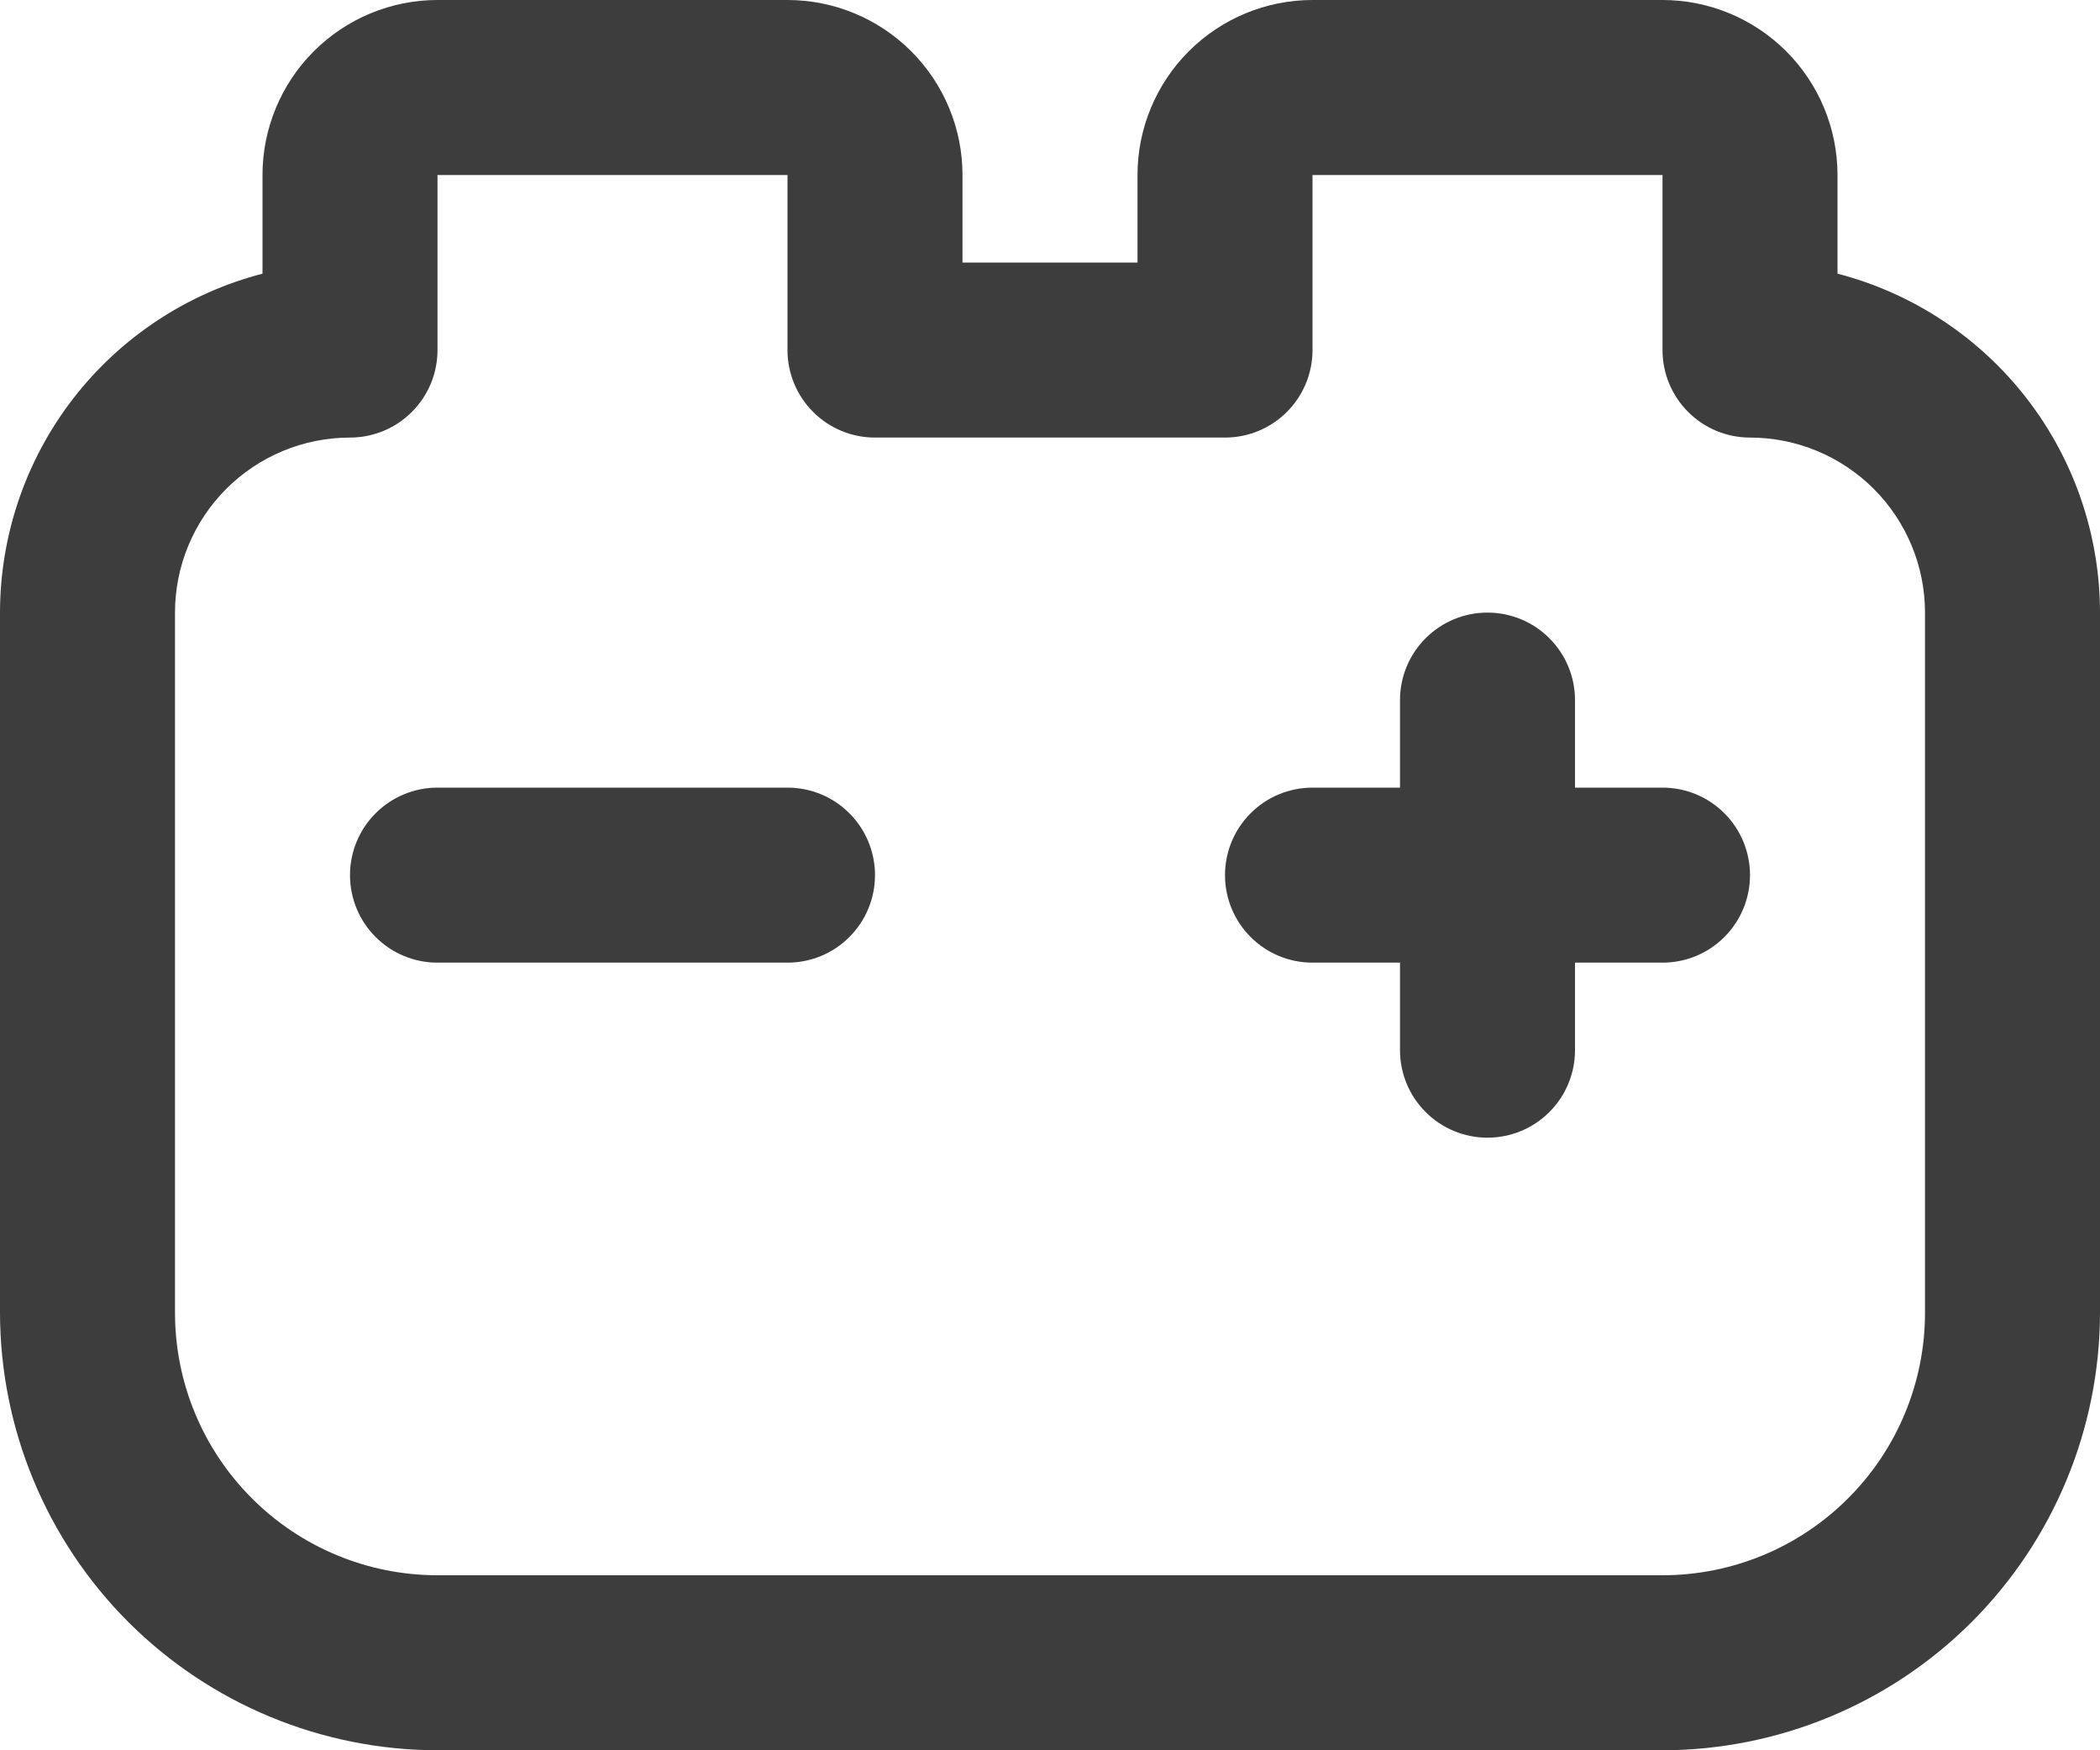 <svg width="24" height="20" viewBox="0 0 24 20" fill="none" xmlns="http://www.w3.org/2000/svg">
<path d="M10 10C10 10.265 9.895 10.52 9.707 10.707C9.52 10.895 9.265 11 9 11H5C4.735 11 4.48 10.895 4.293 10.707C4.105 10.52 4 10.265 4 10C4 9.735 4.105 9.48 4.293 9.293C4.48 9.105 4.735 9 5 9H9C9.265 9 9.52 9.105 9.707 9.293C9.895 9.48 10 9.735 10 10ZM19 9H18V8C18 7.735 17.895 7.48 17.707 7.293C17.52 7.105 17.265 7 17 7C16.735 7 16.48 7.105 16.293 7.293C16.105 7.48 16 7.735 16 8V9H15C14.735 9 14.48 9.105 14.293 9.293C14.105 9.48 14 9.735 14 10C14 10.265 14.105 10.52 14.293 10.707C14.48 10.895 14.735 11 15 11H16V12C16 12.265 16.105 12.52 16.293 12.707C16.48 12.895 16.735 13 17 13C17.265 13 17.52 12.895 17.707 12.707C17.895 12.52 18 12.265 18 12V11H19C19.265 11 19.52 10.895 19.707 10.707C19.895 10.52 20 10.265 20 10C20 9.735 19.895 9.48 19.707 9.293C19.52 9.105 19.265 9 19 9ZM24 7V15C23.998 16.326 23.471 17.596 22.534 18.534C21.596 19.471 20.326 19.998 19 20H5C3.674 19.998 2.404 19.471 1.466 18.534C0.529 17.596 0.002 16.326 0 15L0 7C0.001 6.113 0.296 5.252 0.839 4.551C1.382 3.851 2.142 3.35 3 3.127V2C3 1.47 3.211 0.961 3.586 0.586C3.961 0.211 4.47 0 5 0H9C9.53 0 10.039 0.211 10.414 0.586C10.789 0.961 11 1.47 11 2V3H13V2C13 1.47 13.211 0.961 13.586 0.586C13.961 0.211 14.47 0 15 0H19C19.53 0 20.039 0.211 20.414 0.586C20.789 0.961 21 1.47 21 2V3.127C21.858 3.35 22.618 3.851 23.161 4.551C23.704 5.252 23.999 6.113 24 7ZM22 7C22 6.47 21.789 5.961 21.414 5.586C21.039 5.211 20.53 5 20 5C19.735 5 19.48 4.895 19.293 4.707C19.105 4.52 19 4.265 19 4V2H15V4C15 4.265 14.895 4.52 14.707 4.707C14.52 4.895 14.265 5 14 5H10C9.735 5 9.48 4.895 9.293 4.707C9.105 4.52 9 4.265 9 4V2H5V4C5 4.265 4.895 4.52 4.707 4.707C4.52 4.895 4.265 5 4 5C3.47 5 2.961 5.211 2.586 5.586C2.211 5.961 2 6.47 2 7V15C2 15.796 2.316 16.559 2.879 17.121C3.441 17.684 4.204 18 5 18H19C19.796 18 20.559 17.684 21.121 17.121C21.684 16.559 22 15.796 22 15V7Z" fill="#3D3D3D"/>
</svg>

